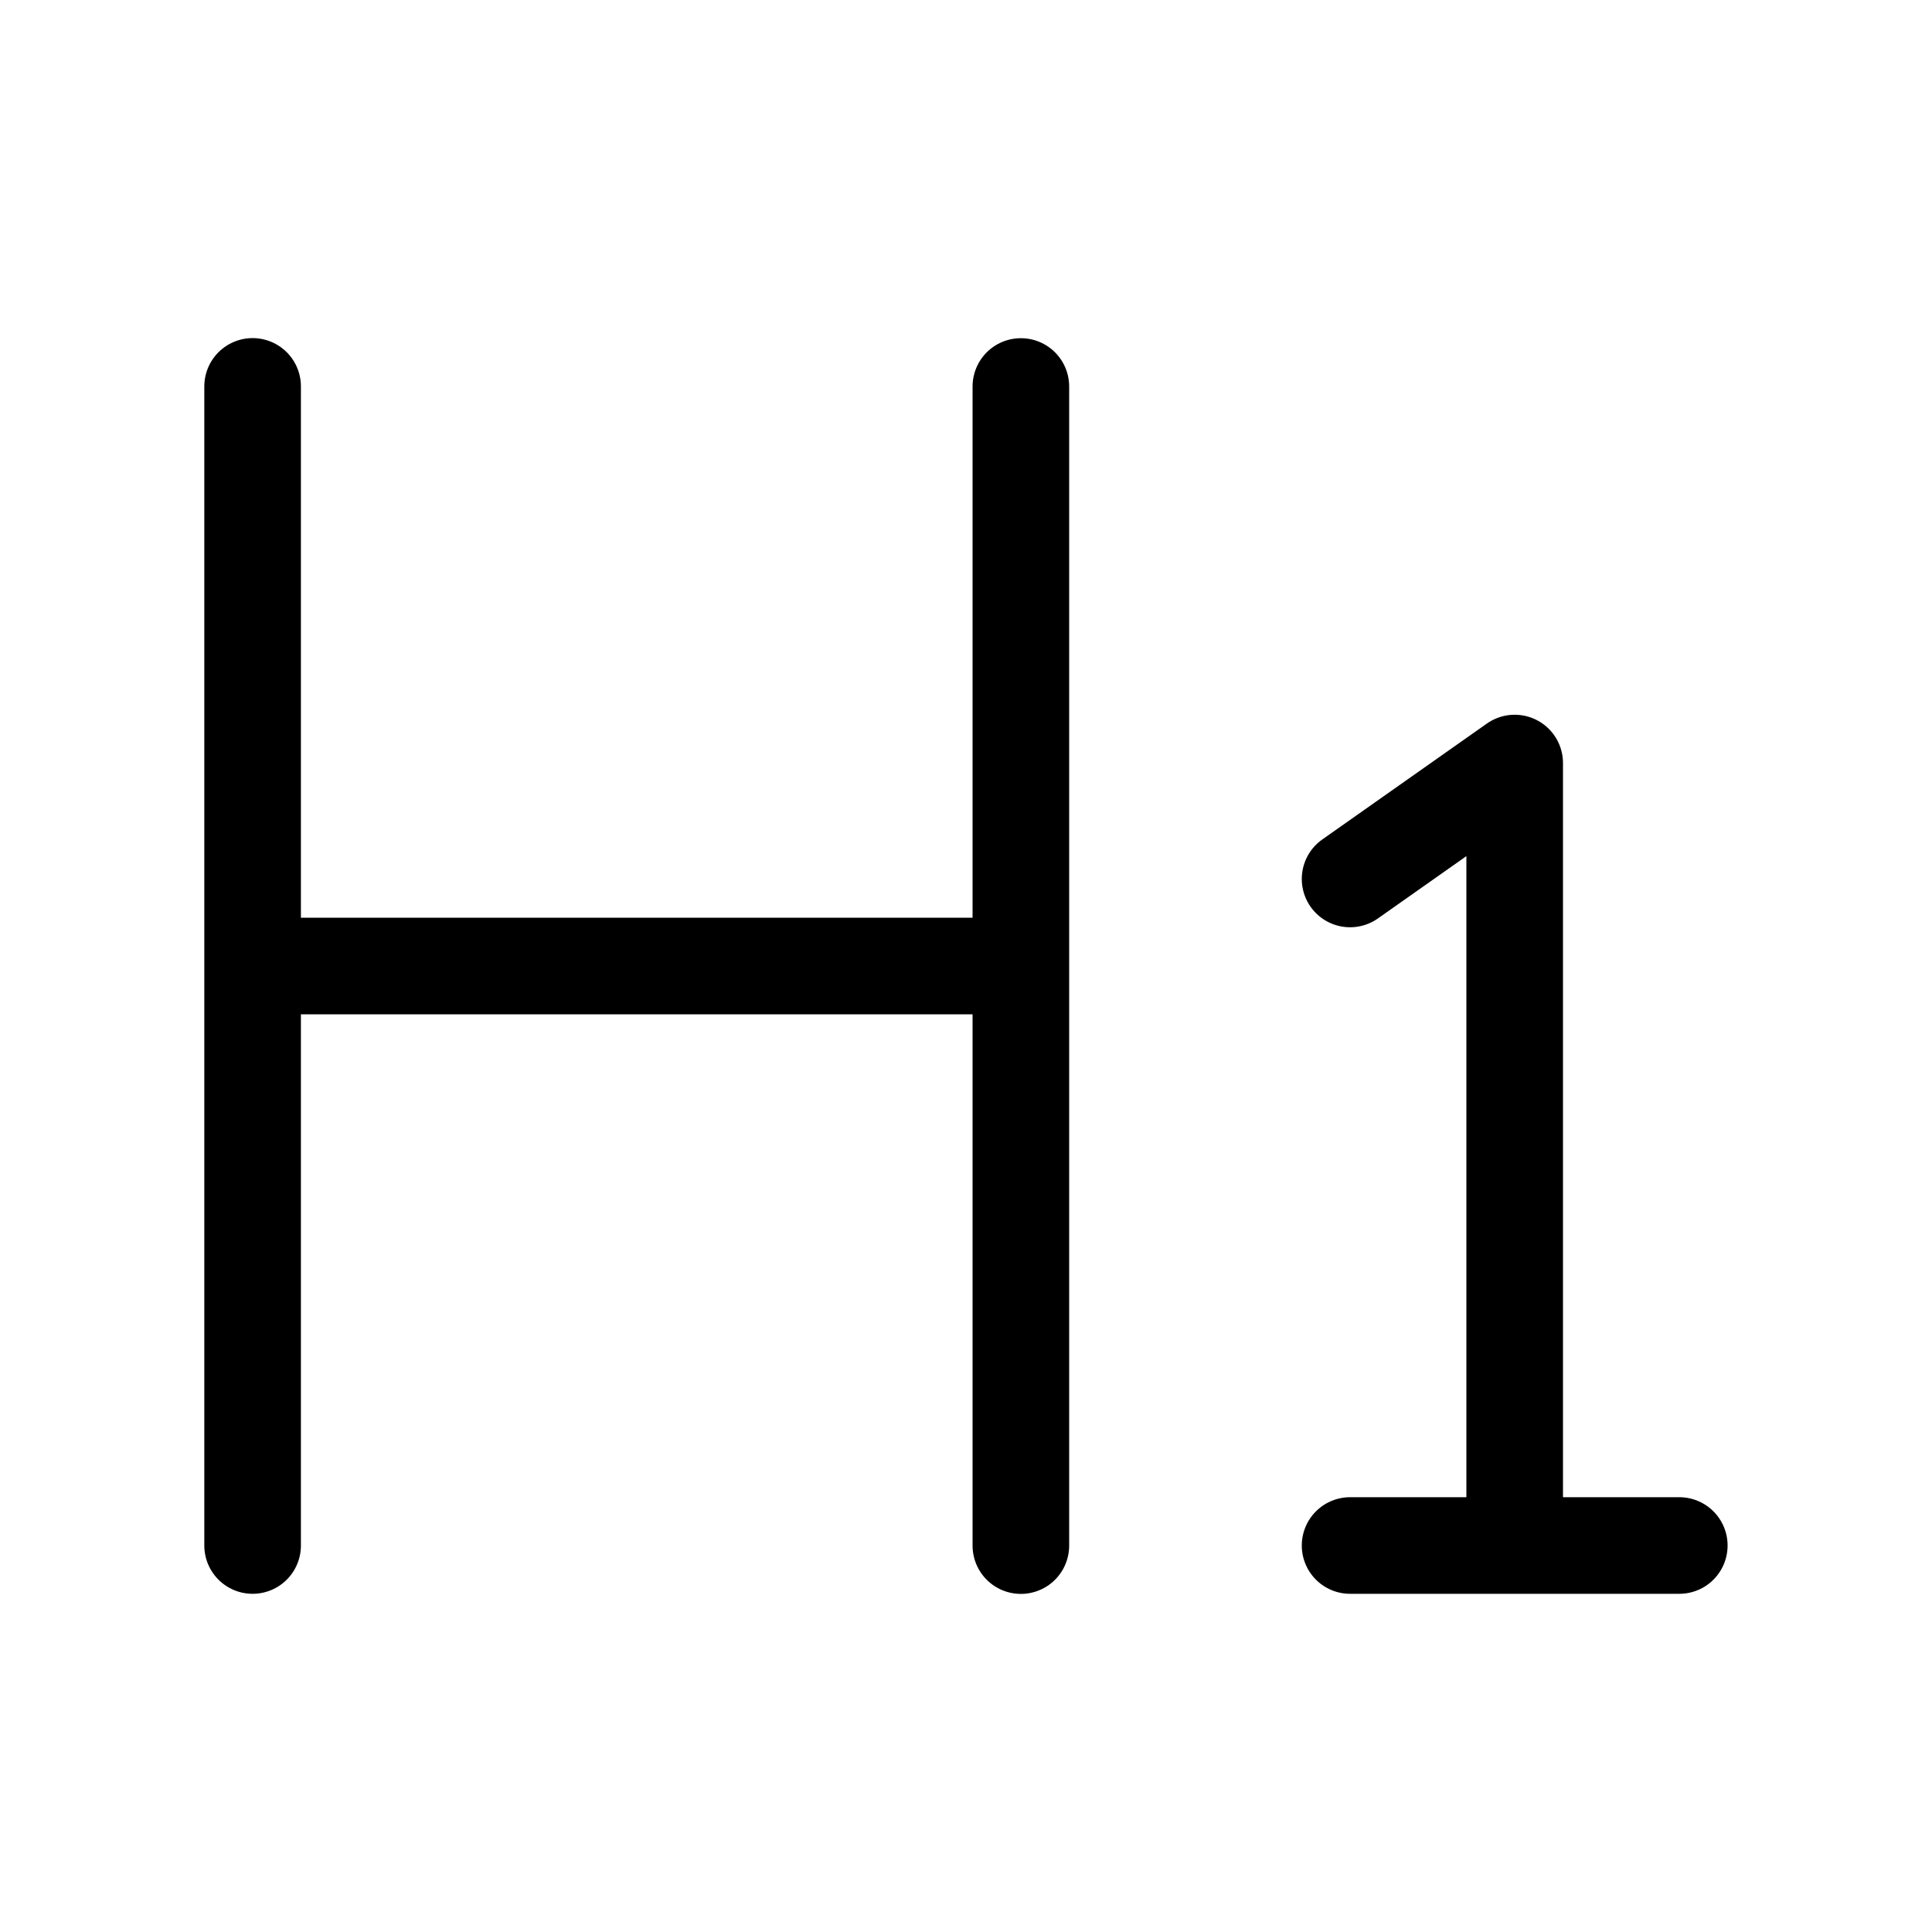<svg width="20" height="20" viewBox="0 0 20 20" fill="none" xmlns="http://www.w3.org/2000/svg">
<path d="M2.615 4V10M2.615 10V15.999M2.615 10L10.568 10M10.568 10V4.001M10.568 10V16M13.976 9.099L15.68 7.899V15.999M15.68 15.999H13.976M15.68 15.999H17.384" stroke="currentColor" stroke-linecap="round" stroke-linejoin="round"/>
</svg>
